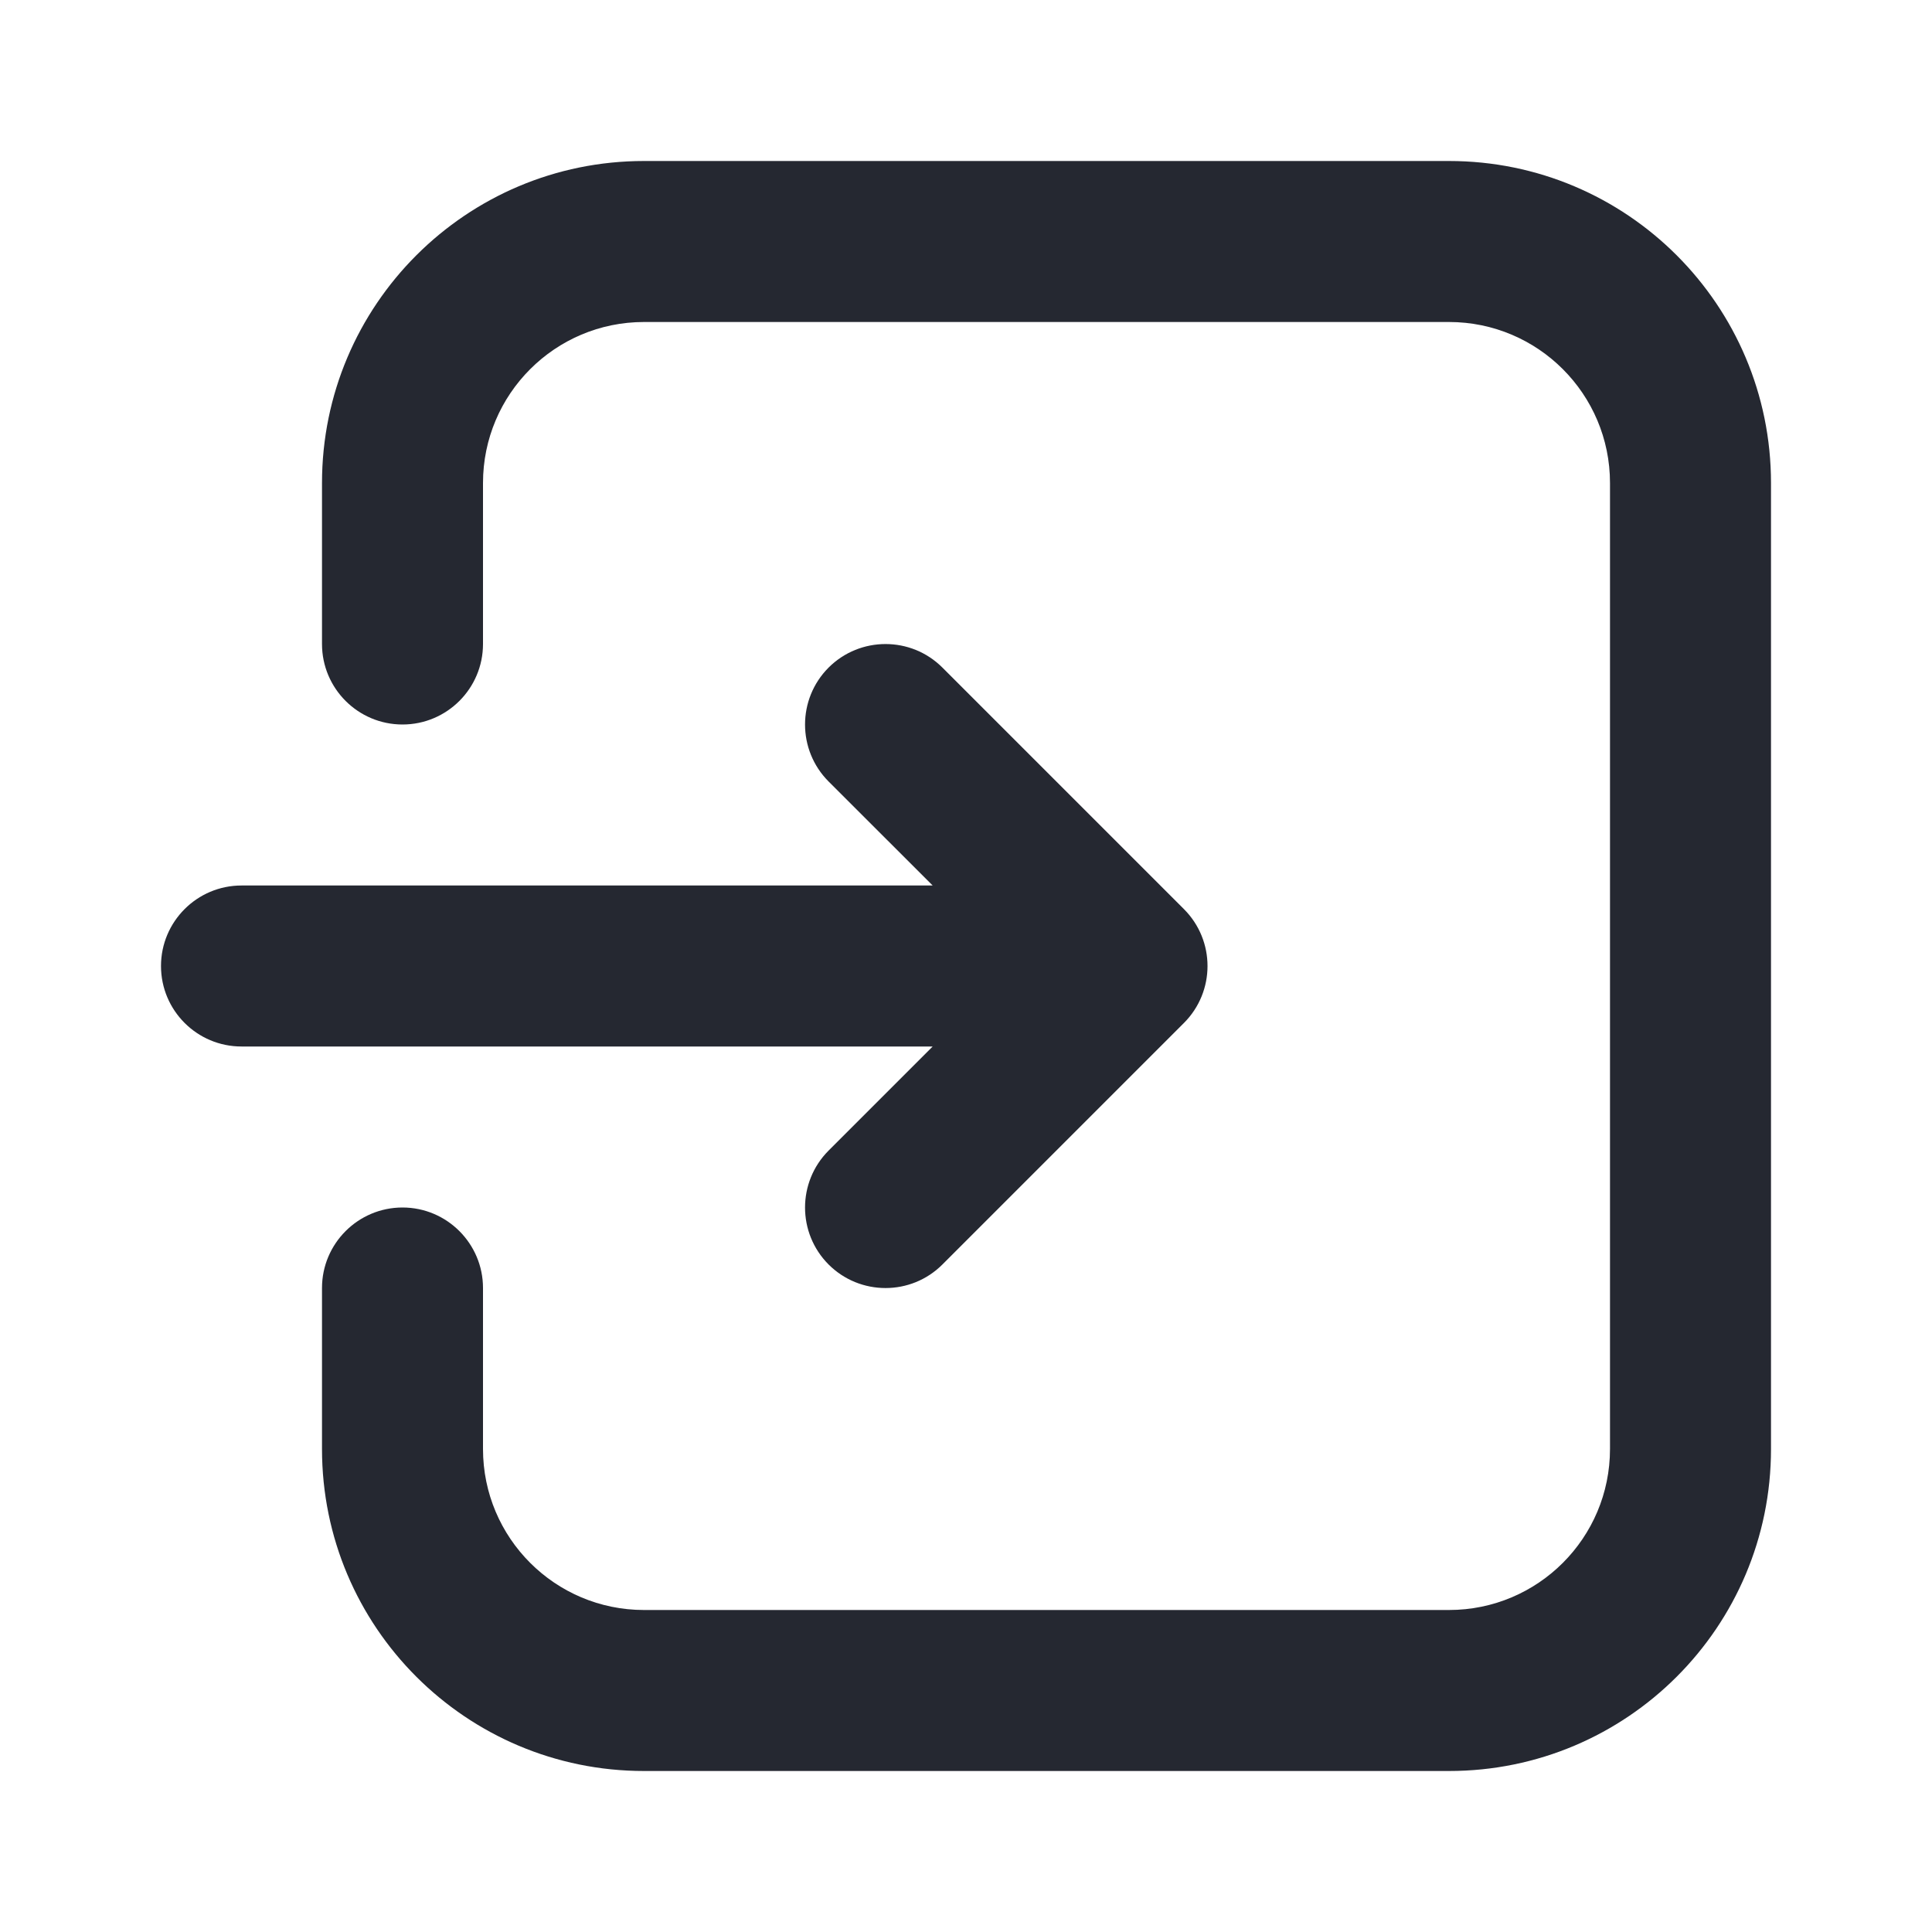 <svg width="24" height="24" viewBox="0 0 24 24" fill="none" xmlns="http://www.w3.org/2000/svg">
<path fill-rule="evenodd" clip-rule="evenodd" d="M4 16V18C4 20.21 5.791 22 8 22H18C20.21 22 22 20.21 22 18C22 14.671 22 9.33 22 6C22 3.791 20.21 2 18 2C15.141 2 10.86 2 8 2C5.791 2 4 3.791 4 6V8C4 8.552 4.448 9 5 9C5.552 9 6 8.552 6 8C6 8 6 7.063 6 6C6 4.896 6.896 4 8 4H18C19.105 4 20 4.896 20 6V18C20 19.105 19.105 20 18 20C15.141 20 10.86 20 8 20C6.896 20 6 19.105 6 18C6 16.938 6 16 6 16C6 15.449 5.552 15 5 15C4.448 15 4 15.449 4 16ZM11.586 11L10.293 9.708C9.903 9.317 9.903 8.684 10.293 8.293C10.684 7.903 11.317 7.903 11.707 8.293L14.707 11.293C15.098 11.684 15.098 12.317 14.707 12.708L11.707 15.708C11.317 16.098 10.684 16.098 10.293 15.708C9.903 15.317 9.903 14.684 10.293 14.293L11.586 13H3C2.448 13 2 12.552 2 12C2 11.449 2.448 11 3 11H11.586Z" fill="#252831"/>
</svg>
